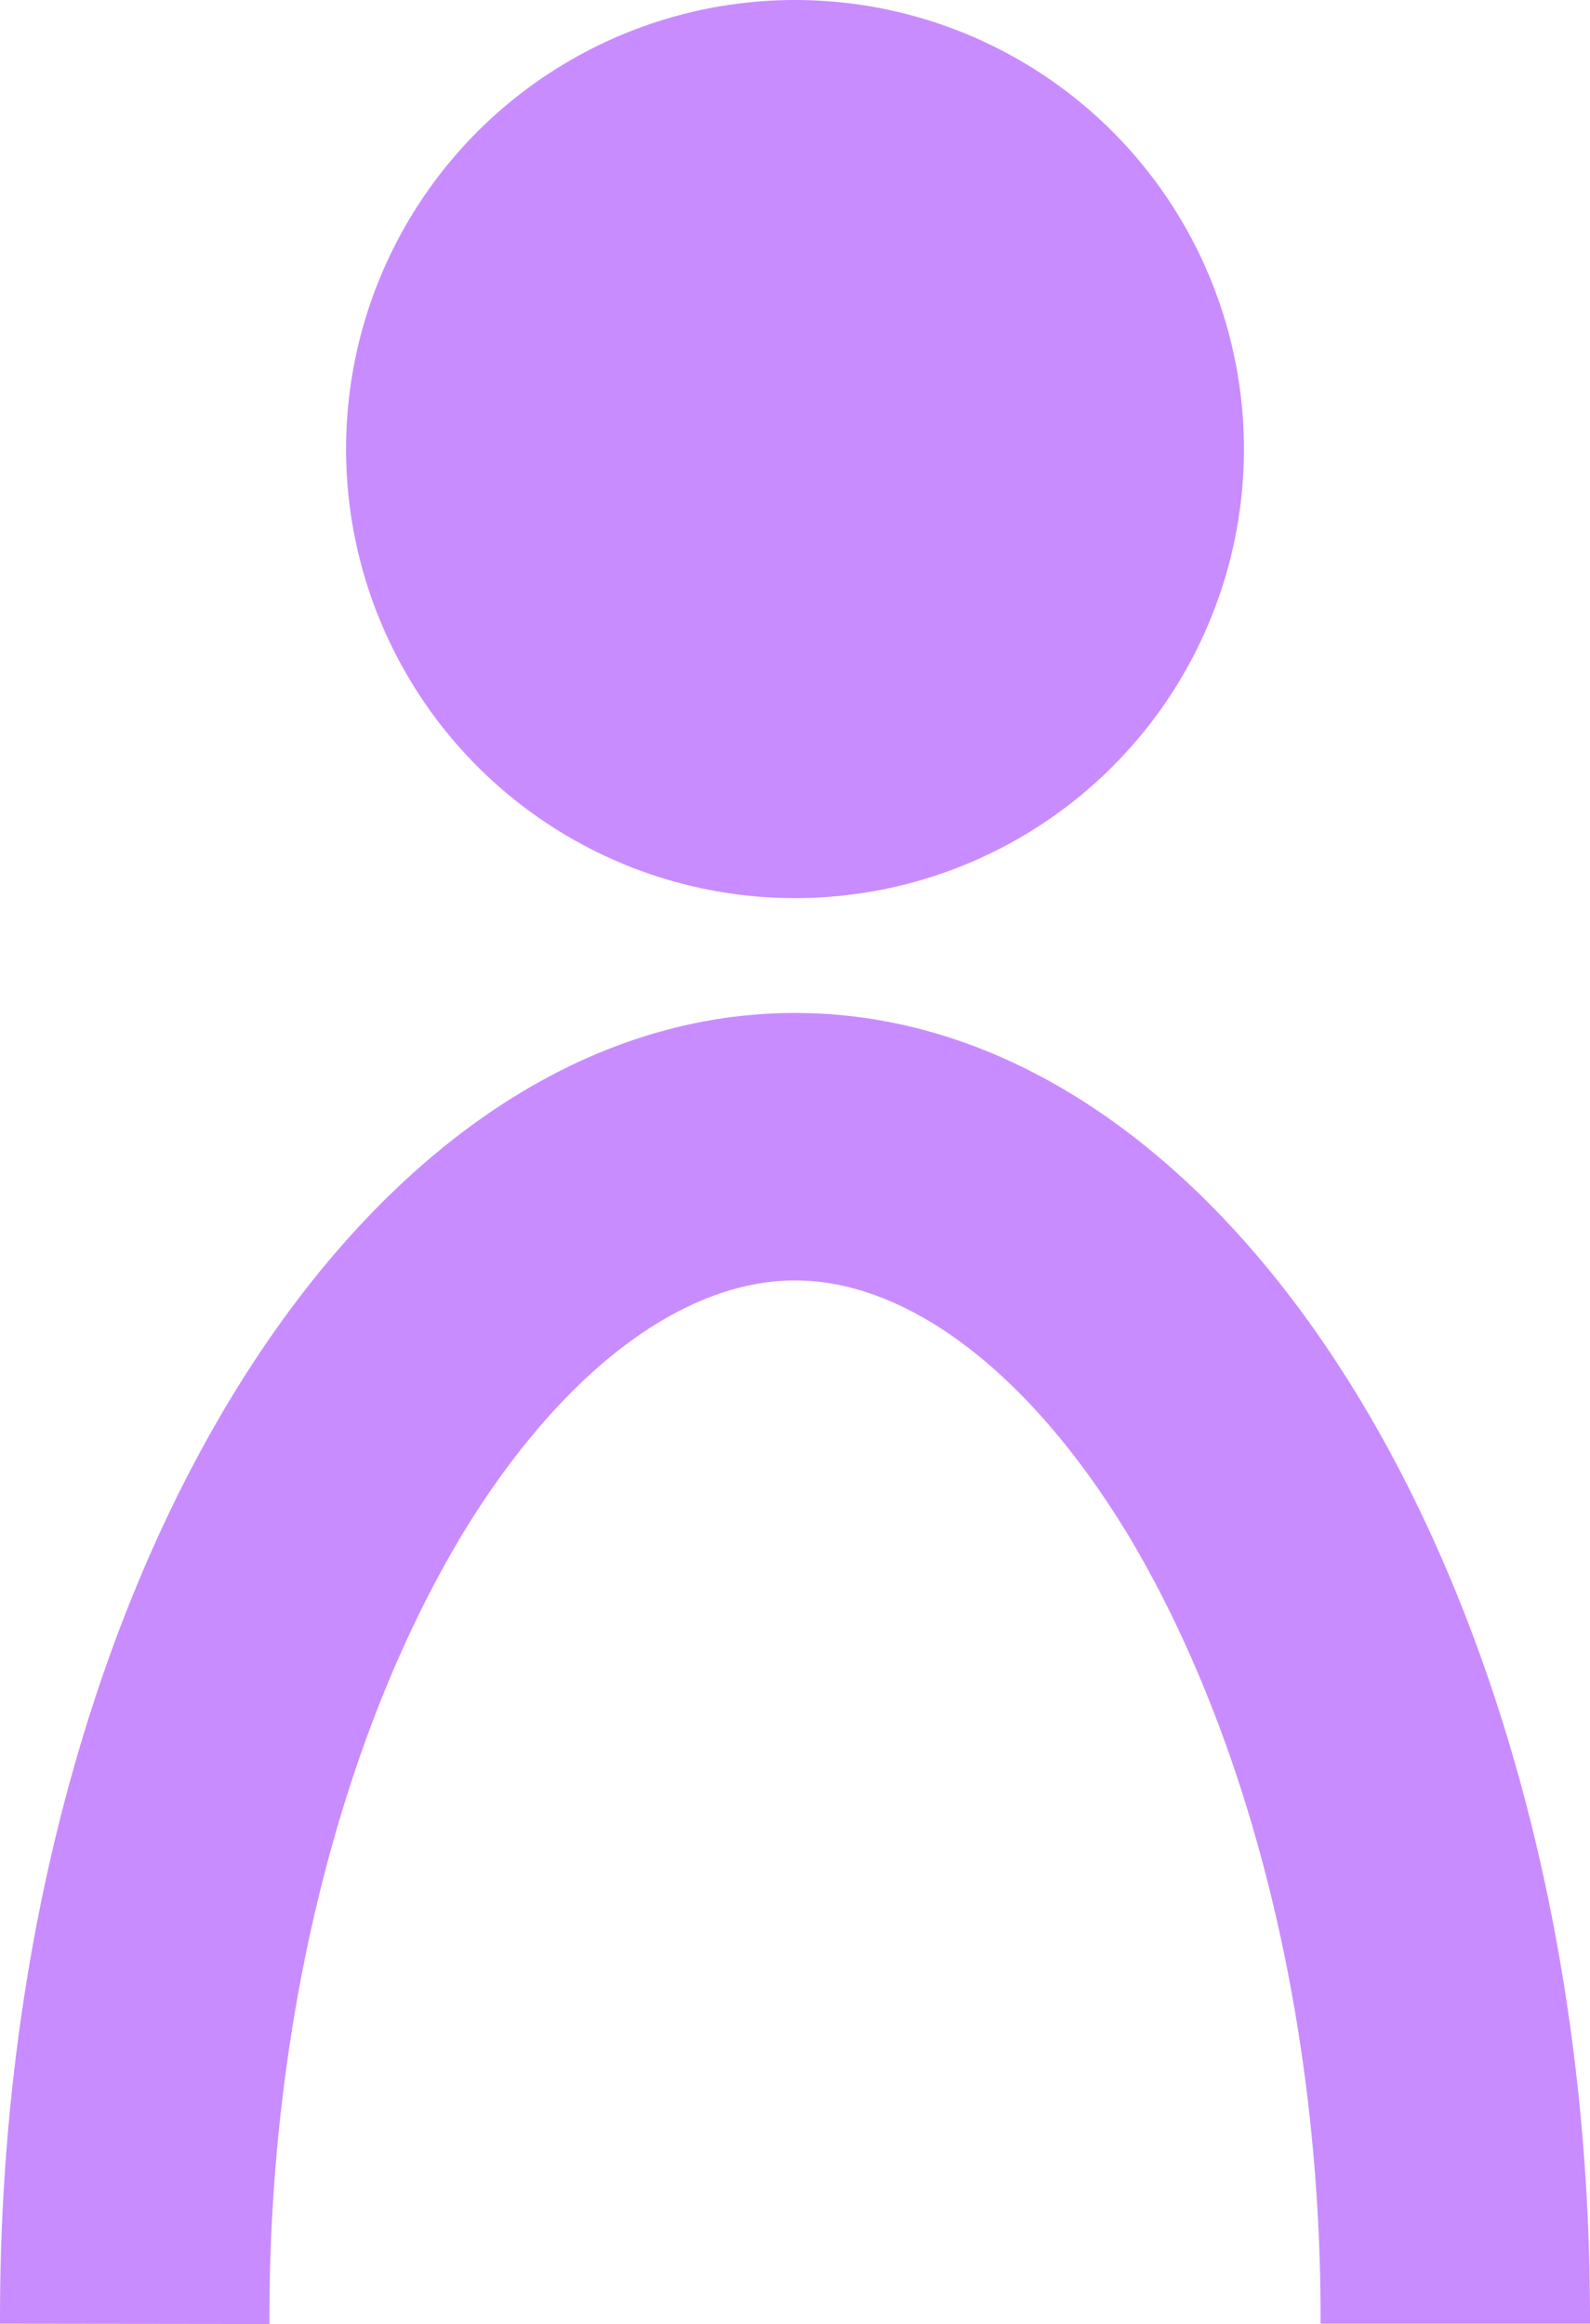 <svg xmlns="http://www.w3.org/2000/svg" viewBox="0 0 46.68 68.21"><defs><style>.cls-1{fill:#c98cff;}</style></defs><title>icon_person</title><g id="Layer_2" data-name="Layer 2"><g id="Layer_1-2" data-name="Layer 1"><circle class="cls-1" cx="23.34" cy="13.18" r="13.18"/><path class="cls-1" d="M7.91,68.21V68c0-8.66,2.07-17,5.68-23,2.87-4.71,6.43-7.42,9.75-7.42s6.88,2.71,9.75,7.42C36.7,51,38.77,59.35,38.77,68v.2h7.91V68c0-21.14-10.45-38.27-23.34-38.27S0,46.87,0,68v.2Z"/></g></g></svg>